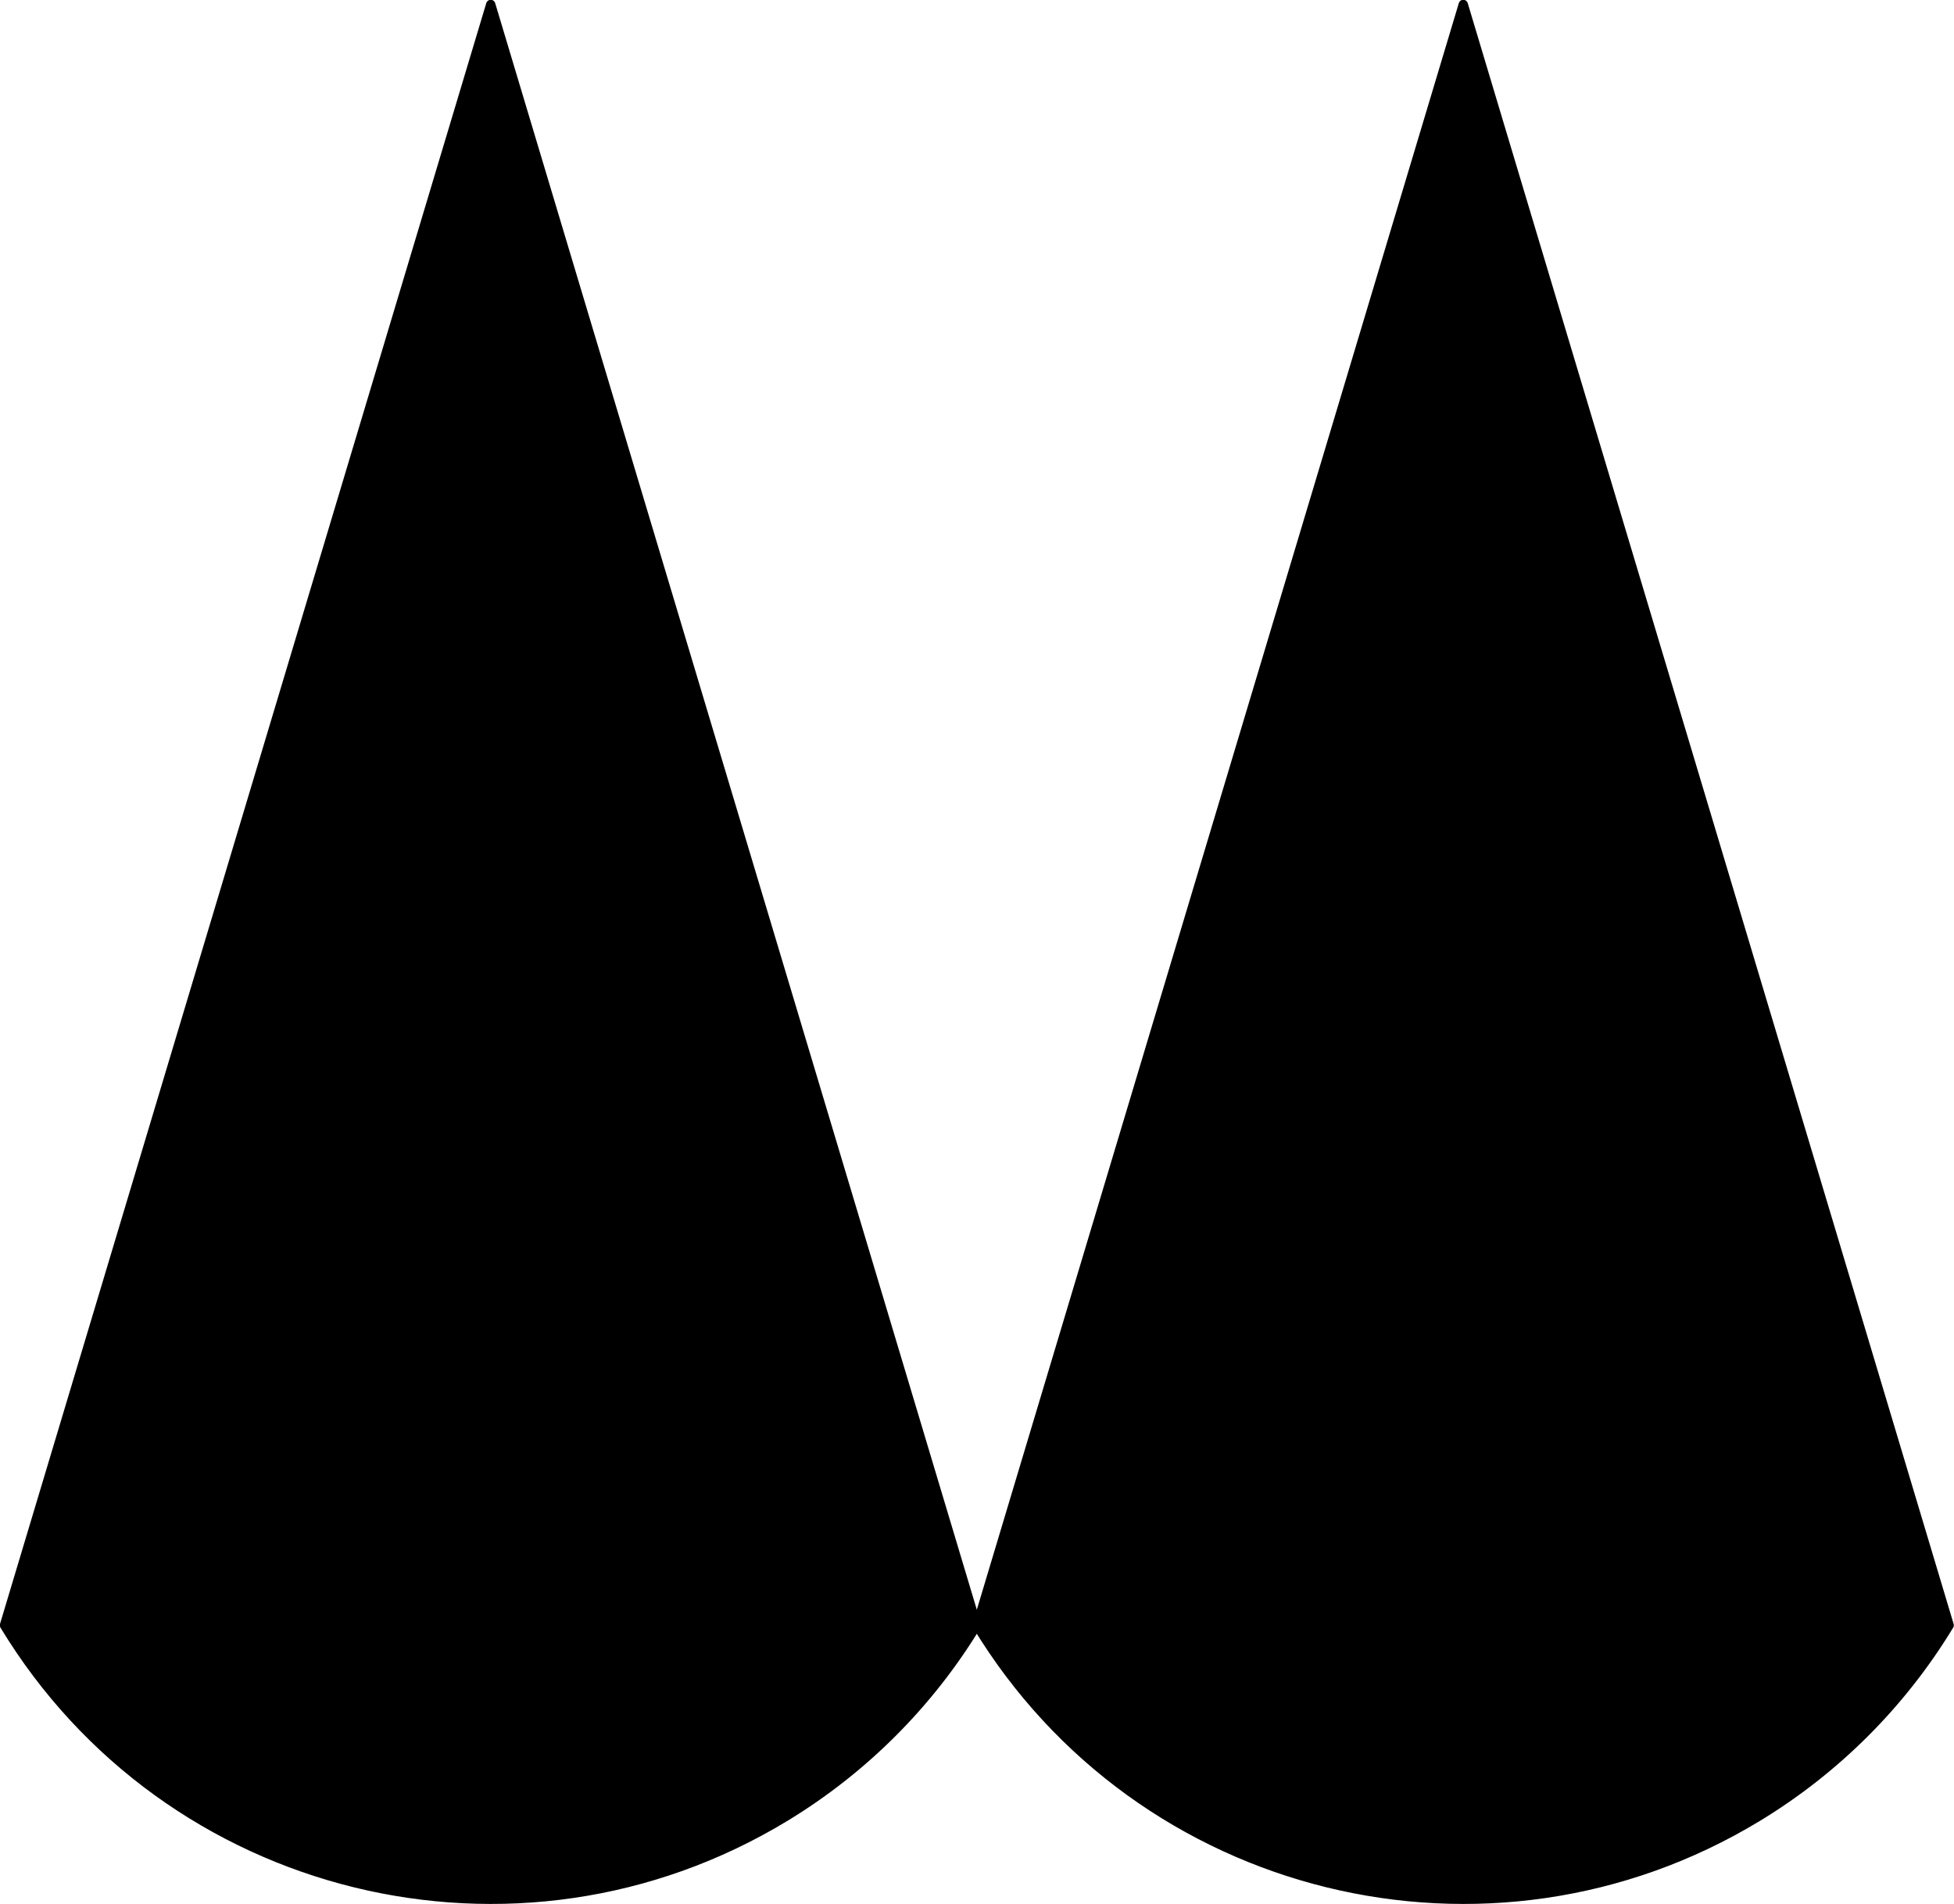 <?xml version="1.0" encoding="UTF-8"?>
<svg id="Layer_2" data-name="Layer 2" xmlns="http://www.w3.org/2000/svg" viewBox="0 0 52.6 51.26">
  <defs>
    <style>
      .cls-1 {
        stroke: #000;
        stroke-linecap: round;
        stroke-linejoin: round;
        stroke-width: .25px;
      }
    </style>
  </defs>
  <g id="edge">
    <g id="LWPOLYLINE">
      <path class="cls-1" d="m39.39.12l-13.09,43.63c4.38,7.23,13.79,9.54,21.01,5.16,2.11-1.28,3.88-3.05,5.16-5.16L39.39.12Z"/>
    </g>
    <g id="LWPOLYLINE-2" data-name="LWPOLYLINE">
      <path class="cls-1" d="m13.21.12L.12,43.75c4.38,7.23,13.79,9.54,21.01,5.16,2.11-1.28,3.88-3.05,5.16-5.16L13.21.12Z"/>
    </g>
  </g>
</svg>